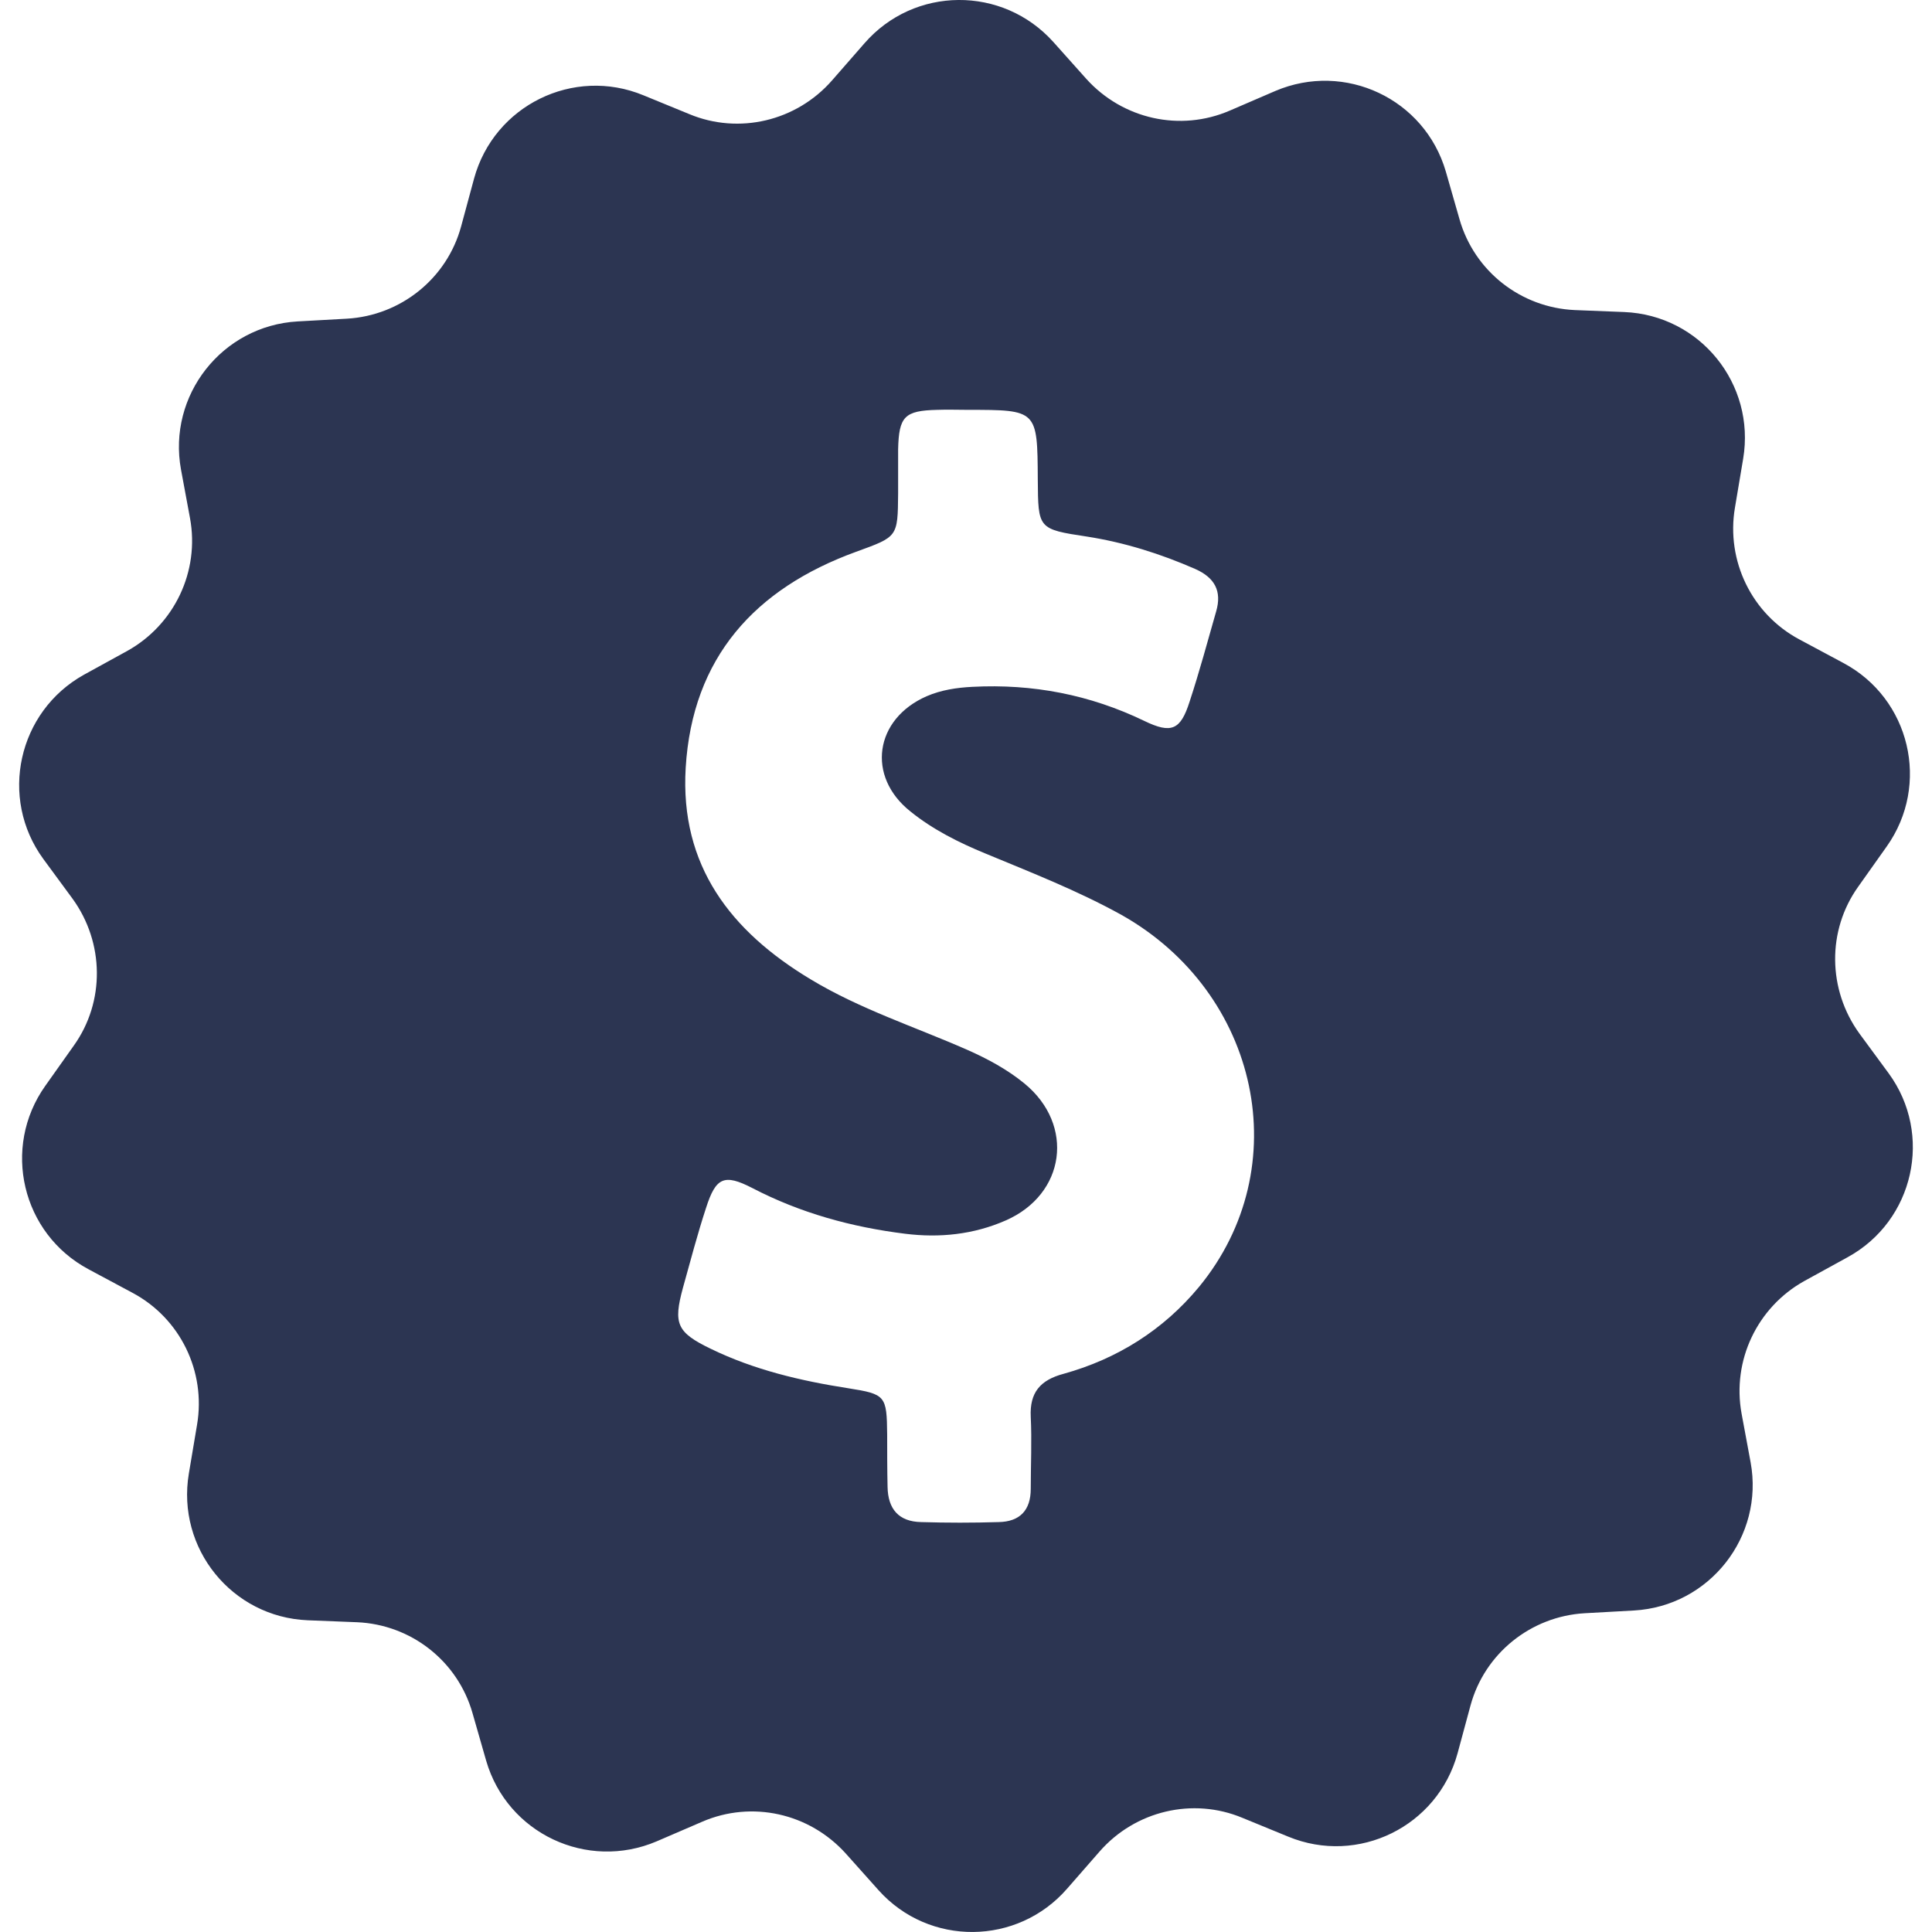 <?xml version="1.0" encoding="UTF-8"?>
<svg width="512px" height="512px" enable-background="new 0 0 493.84 493.84" version="1.1" viewBox="0 0 493.84 493.84" xml:space="preserve" xmlns="http://www.w3.org/2000/svg">
	<path d="m482.77 274.36l-7.5-10.2c-8.1-11.2-8.3-26.3-0.3-37.5l7.3-10.3c11.2-15.8 6-37.8-11.1-46.9l-11.2-6c-12.2-6.5-18.8-20.1-16.5-33.7l2.1-12.5c3.2-19.1-11-36.7-30.4-37.5l-12.6-0.5c-13.8-0.6-25.7-9.9-29.5-23.2l-3.5-12.2c-5.4-18.6-25.8-28.2-43.6-20.6l-11.6 5c-12.7 5.5-27.4 2.2-36.7-8.1l-8.4-9.4c-13-14.5-35.6-14.3-48.3 0.3l-8.3 9.5c-9.1 10.4-23.8 13.9-36.5 8.6l-11.7-4.8c-17.9-7.4-38.2 2.6-43.3 21.3l-3.3 12.2c-3.6 13.3-15.4 22.8-29.2 23.6l-12.6 0.7c-19.3 1.1-33.3 18.9-29.8 37.9l2.3 12.4c2.5 13.6-4 27.2-16 33.9l-11.1 6.1c-16.9 9.4-21.8 31.5-10.4 47.1l7.5 10.2c8.1 11.2 8.3 26.3 0.3 37.5l-7.3 10.3c-11.2 15.8-6 37.8 11.1 46.9l11.2 6c12.2 6.5 18.8 20.1 16.5 33.7l-2.1 12.5c-3.2 19.1 11 36.7 30.4 37.5l12.6 0.5c13.8 0.6 25.7 9.9 29.5 23.2l3.5 12.2c5.4 18.6 25.8 28.2 43.6 20.6l11.6-5c12.7-5.5 27.4-2.2 36.7 8.1l8.4 9.4c12.9 14.4 35.5 14.2 48.2-0.4l8.3-9.5c9.1-10.4 23.8-13.9 36.5-8.6l11.7 4.8c17.9 7.4 38.2-2.6 43.3-21.3l3.3-12.2c3.6-13.3 15.4-22.8 29.2-23.6l12.6-0.7c19.3-1.1 33.3-18.9 29.8-37.9l-2.3-12.4c-2.5-13.6 4-27.2 16-33.9l11.1-6.1c17-9.3 21.9-31.4 10.5-47zm-176.3 54.6c-9.1 11-20.9 18.4-34.6 22.2-6 1.6-8.7 4.8-8.4 11 0.3 6.1 0 12.3 0 18.4 0 5.5-2.8 8.4-8.2 8.5-6.6 0.2-13.2 0.2-19.8 0-5.8-0.1-8.5-3.4-8.6-9-0.1-4.5-0.1-9-0.1-13.4-0.1-9.9-0.4-10.3-9.9-11.8-12.2-1.9-24.1-4.7-35.2-10.1-8.7-4.2-9.6-6.4-7.1-15.6 1.9-6.8 3.7-13.7 5.9-20.4 2.5-7.8 4.6-8.8 11.8-5.1 12.3 6.4 25.4 10 39.1 11.7 8.8 1.1 17.5 0.2 25.7-3.4 15.3-6.7 17.7-24.4 4.8-35-4.4-3.6-9.4-6.3-14.6-8.6-13.4-5.9-27.4-10.4-40-18-20.5-12.3-33.5-29.1-32-54.1 1.7-28.2 17.7-45.8 43.5-55.2 10.7-3.9 10.7-3.7 10.8-14.9v-11.3c0.2-8.4 1.6-9.9 10-10.1 2.6-0.1 5.2 0 7.8 0 17.8 0 17.8 0 17.9 17.8 0.1 12.6 0 12.7 12.6 14.6 9.6 1.5 18.8 4.4 27.7 8.3 4.9 2.2 6.8 5.6 5.3 10.8-2.2 7.7-4.3 15.5-6.8 23.1-2.3 7.2-4.6 8.3-11.6 4.9-13.9-6.7-28.5-9.5-43.9-8.7-4 0.2-8 0.8-11.7 2.4-13.3 5.8-15.5 20.5-4.1 29.5 5.7 4.6 12.3 7.9 19.1 10.7 11.8 4.9 23.6 9.5 34.8 15.7 35.3 19.9 44.9 64.6 19.8 95.1z" fill="#2c3552"/>
</svg>
